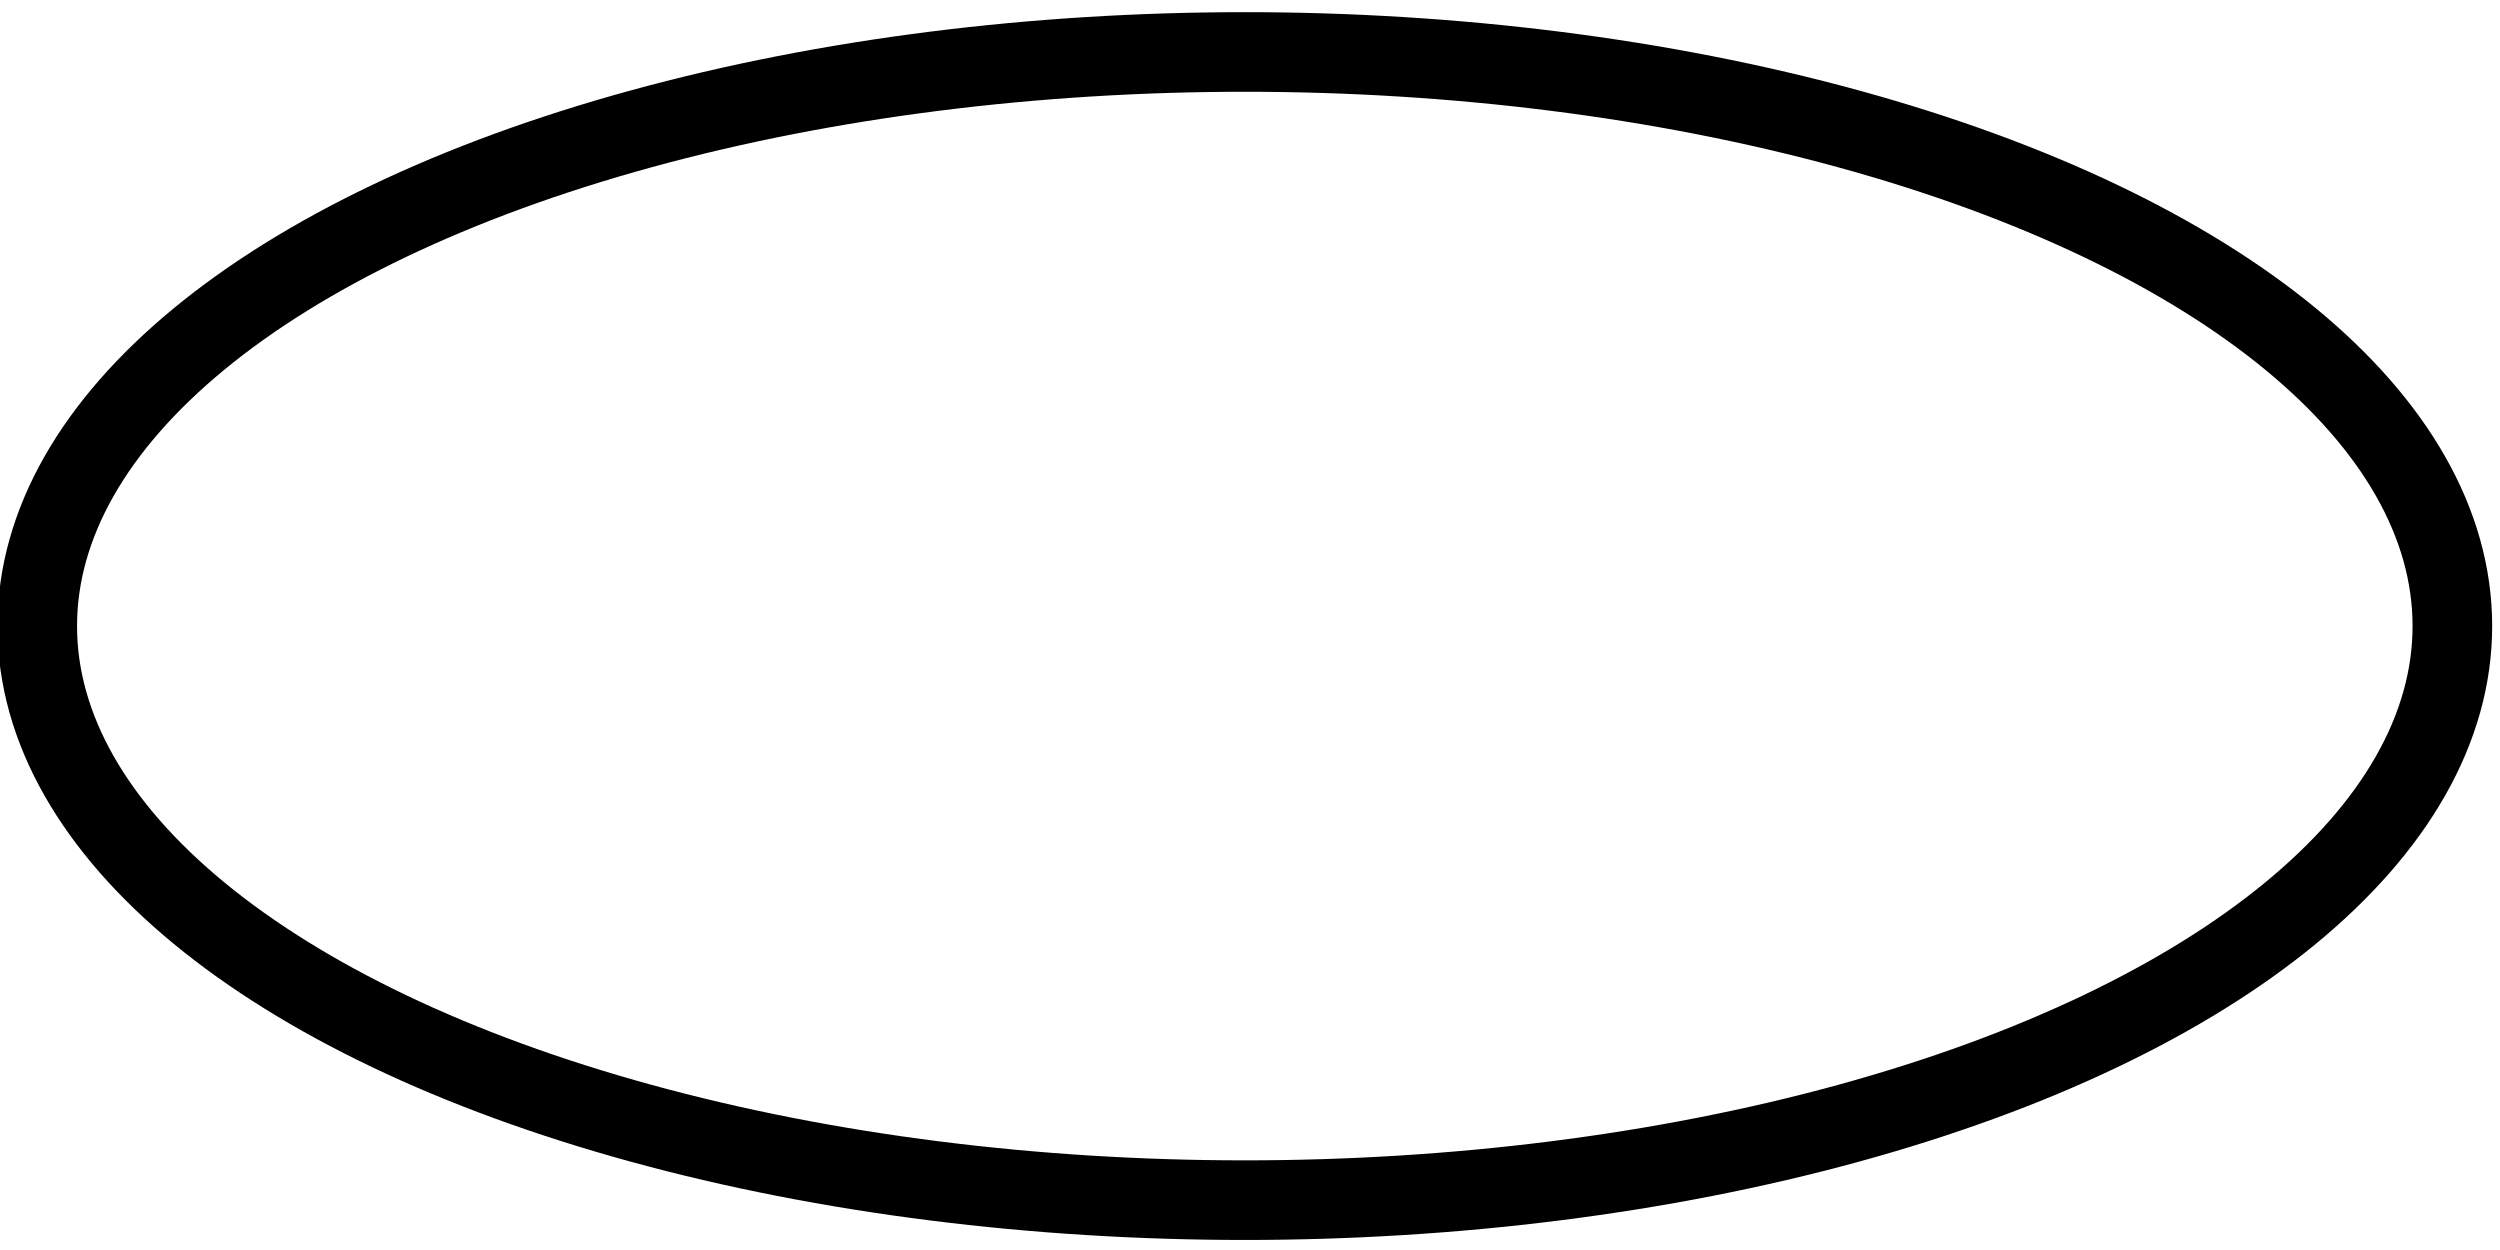 <svg
   width="120"
   height="60"
   viewBox="0 0 31.75 15.875"
   xmlns="http://www.w3.org/2000/svg">
    <ellipse
       style="fill:none;stroke:#000000;stroke-width:1.011;stroke-dasharray:none"
       id="path8930"
       cx="15.809"
       cy="7.951"
       rx="15.336"
       ry="7.291" />
</svg>
